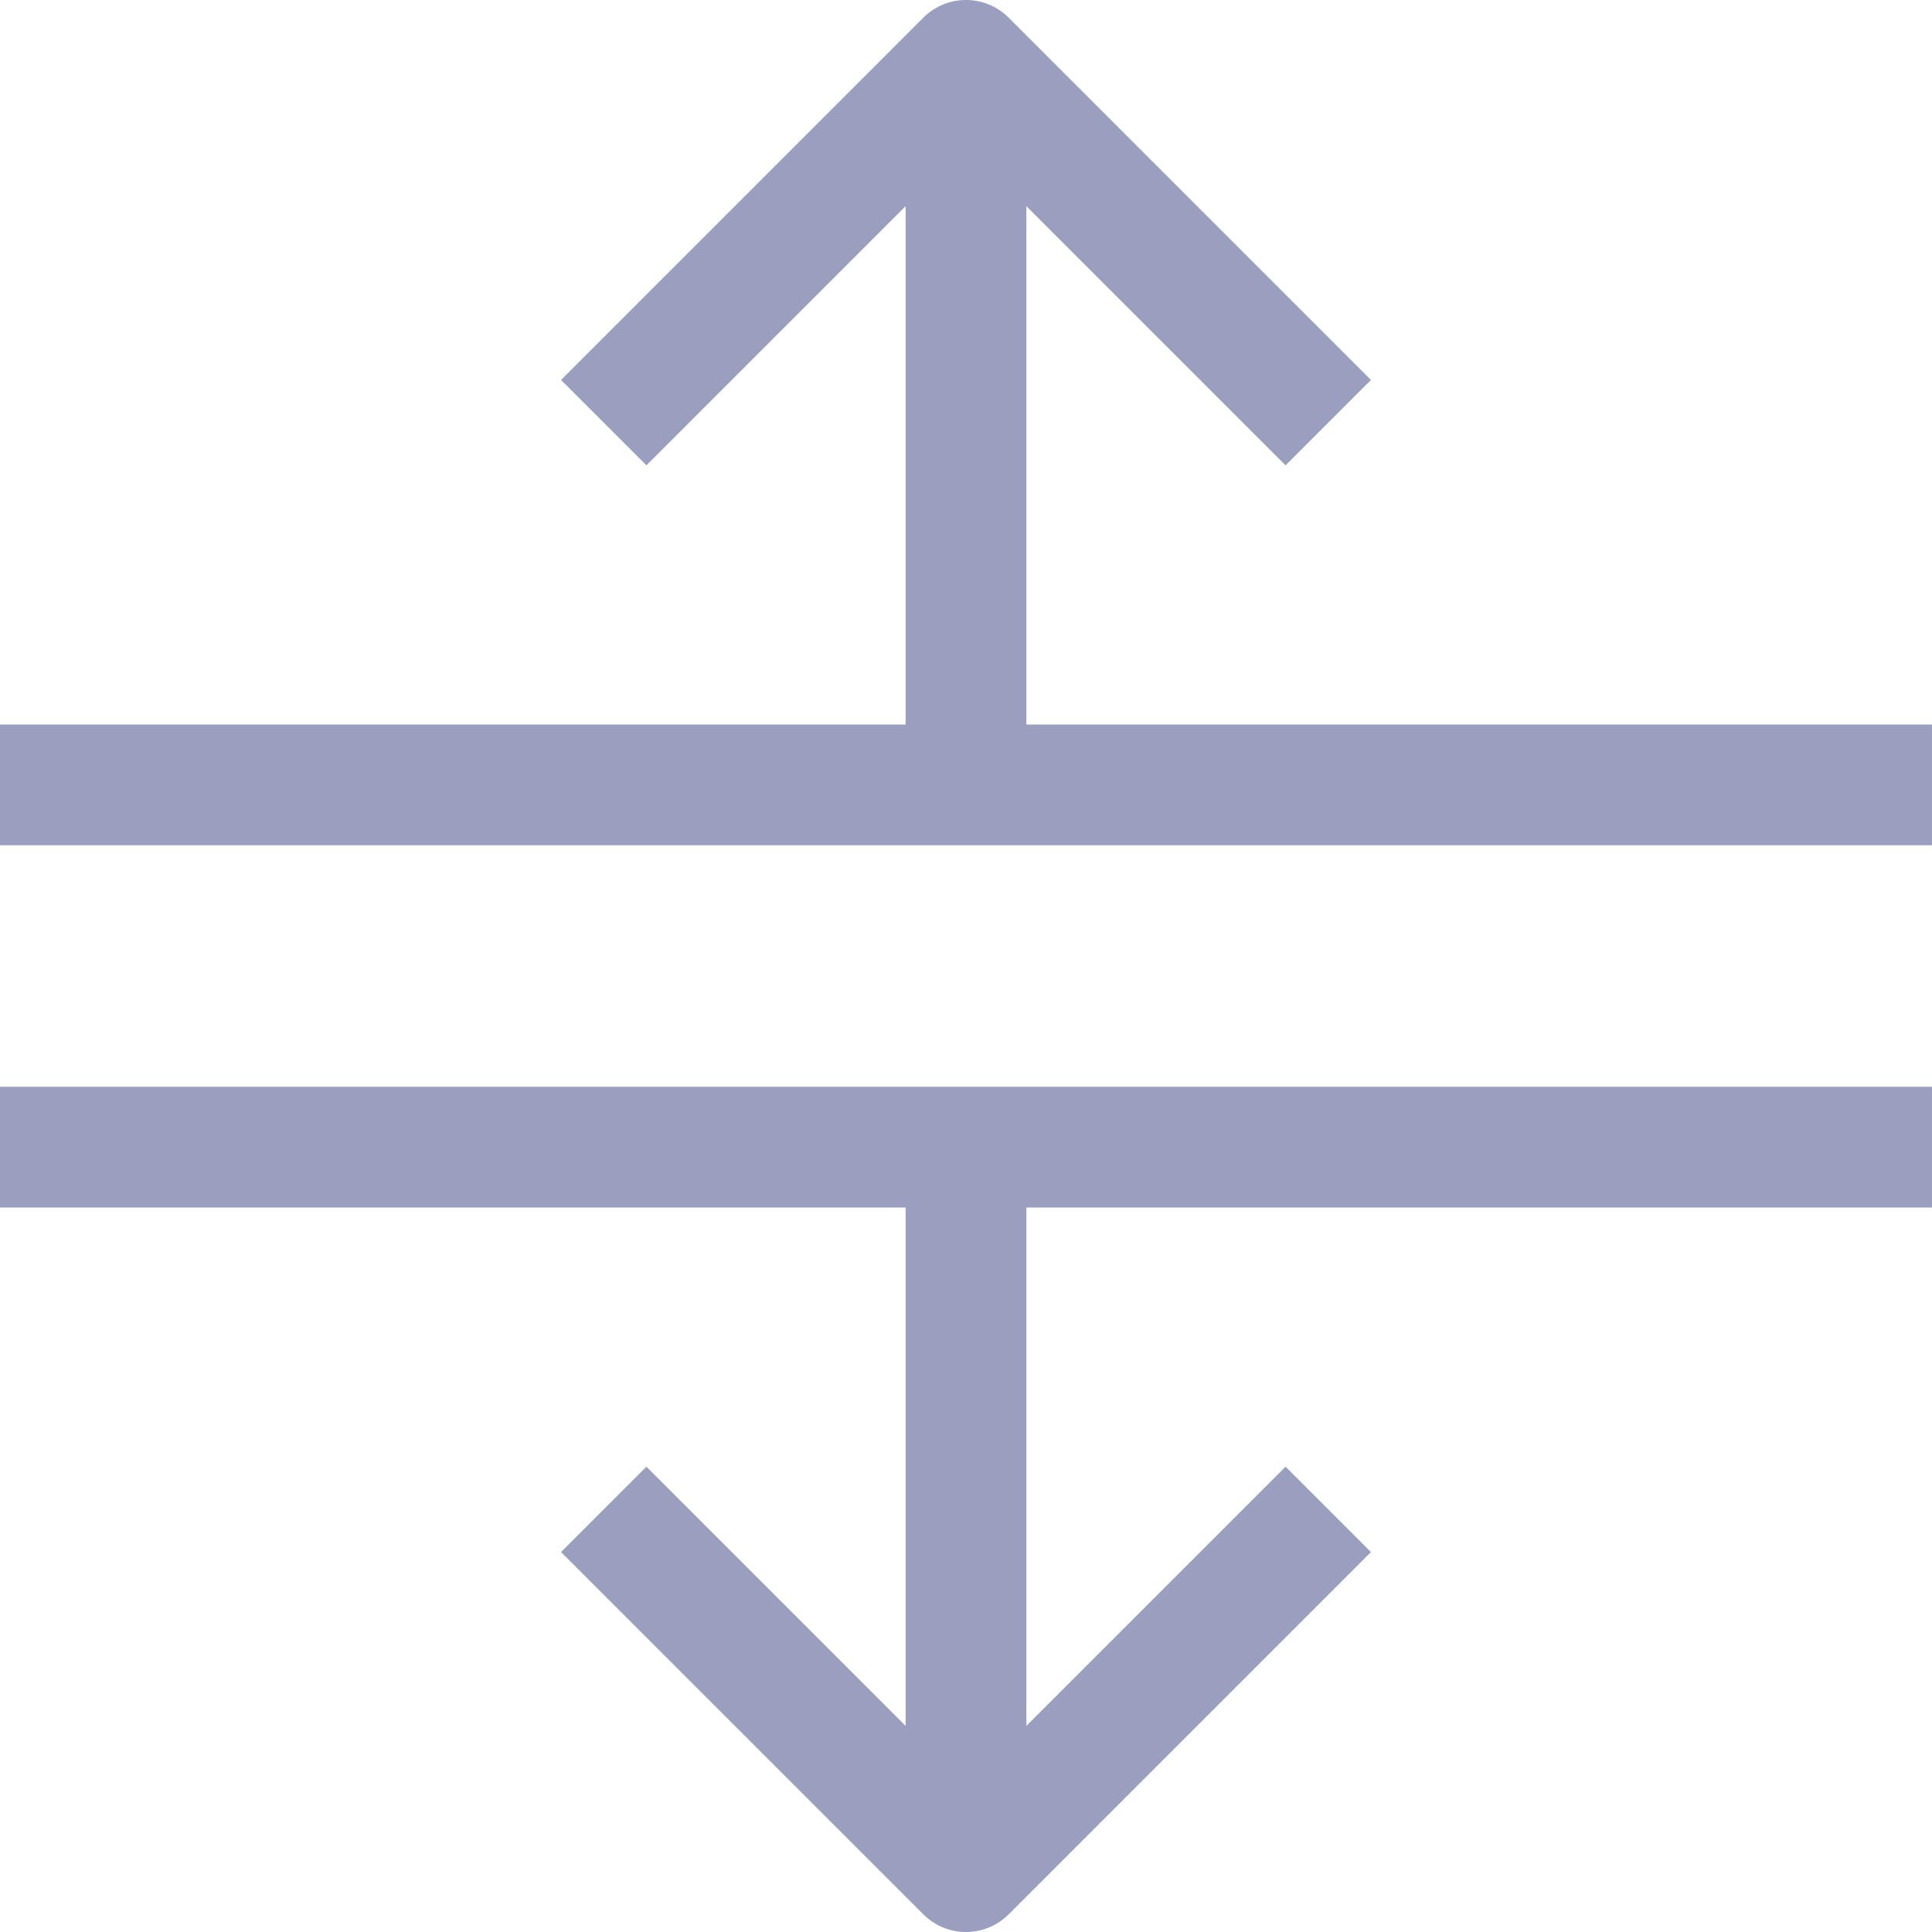 <?xml version="1.0"?>
<svg xmlns="http://www.w3.org/2000/svg" xmlns:xlink="http://www.w3.org/1999/xlink" version="1.1" id="Layer_1" x="0px" y="0px" viewBox="0 0 512.004 512.004" style="enable-background:new 0 0 512.004 512.004;" xml:space="preserve" width="512px" height="512px"><g><g>
	<g>
		<path d="M512.002,320.004v-32h-512v32h240V457.38l-68.688-68.688l-22.624,22.624l96,96c3.12,3.12,7.216,4.688,11.312,4.688    c4.096,0,8.192-1.568,11.312-4.688l96-96l-22.624-22.624l-68.688,68.688V320.004H512.002z" data-original="#000000" class="active-path" data-old_color="#9a9fbf" fill="#9a9fbf"/>
	</g>
</g><g>
	<g>
		<path d="M272.002,192.004V54.628l68.688,68.688l22.624-22.624l-96-96c-6.256-6.256-16.368-6.256-22.624,0l-96,96l22.624,22.624    l68.688-68.688v137.376h-240v32h512v-32H272.002z" data-original="#000000" class="active-path" data-old_color="#9a9fbf" fill="#9a9fbf"/>
	</g>
</g></g> </svg>
